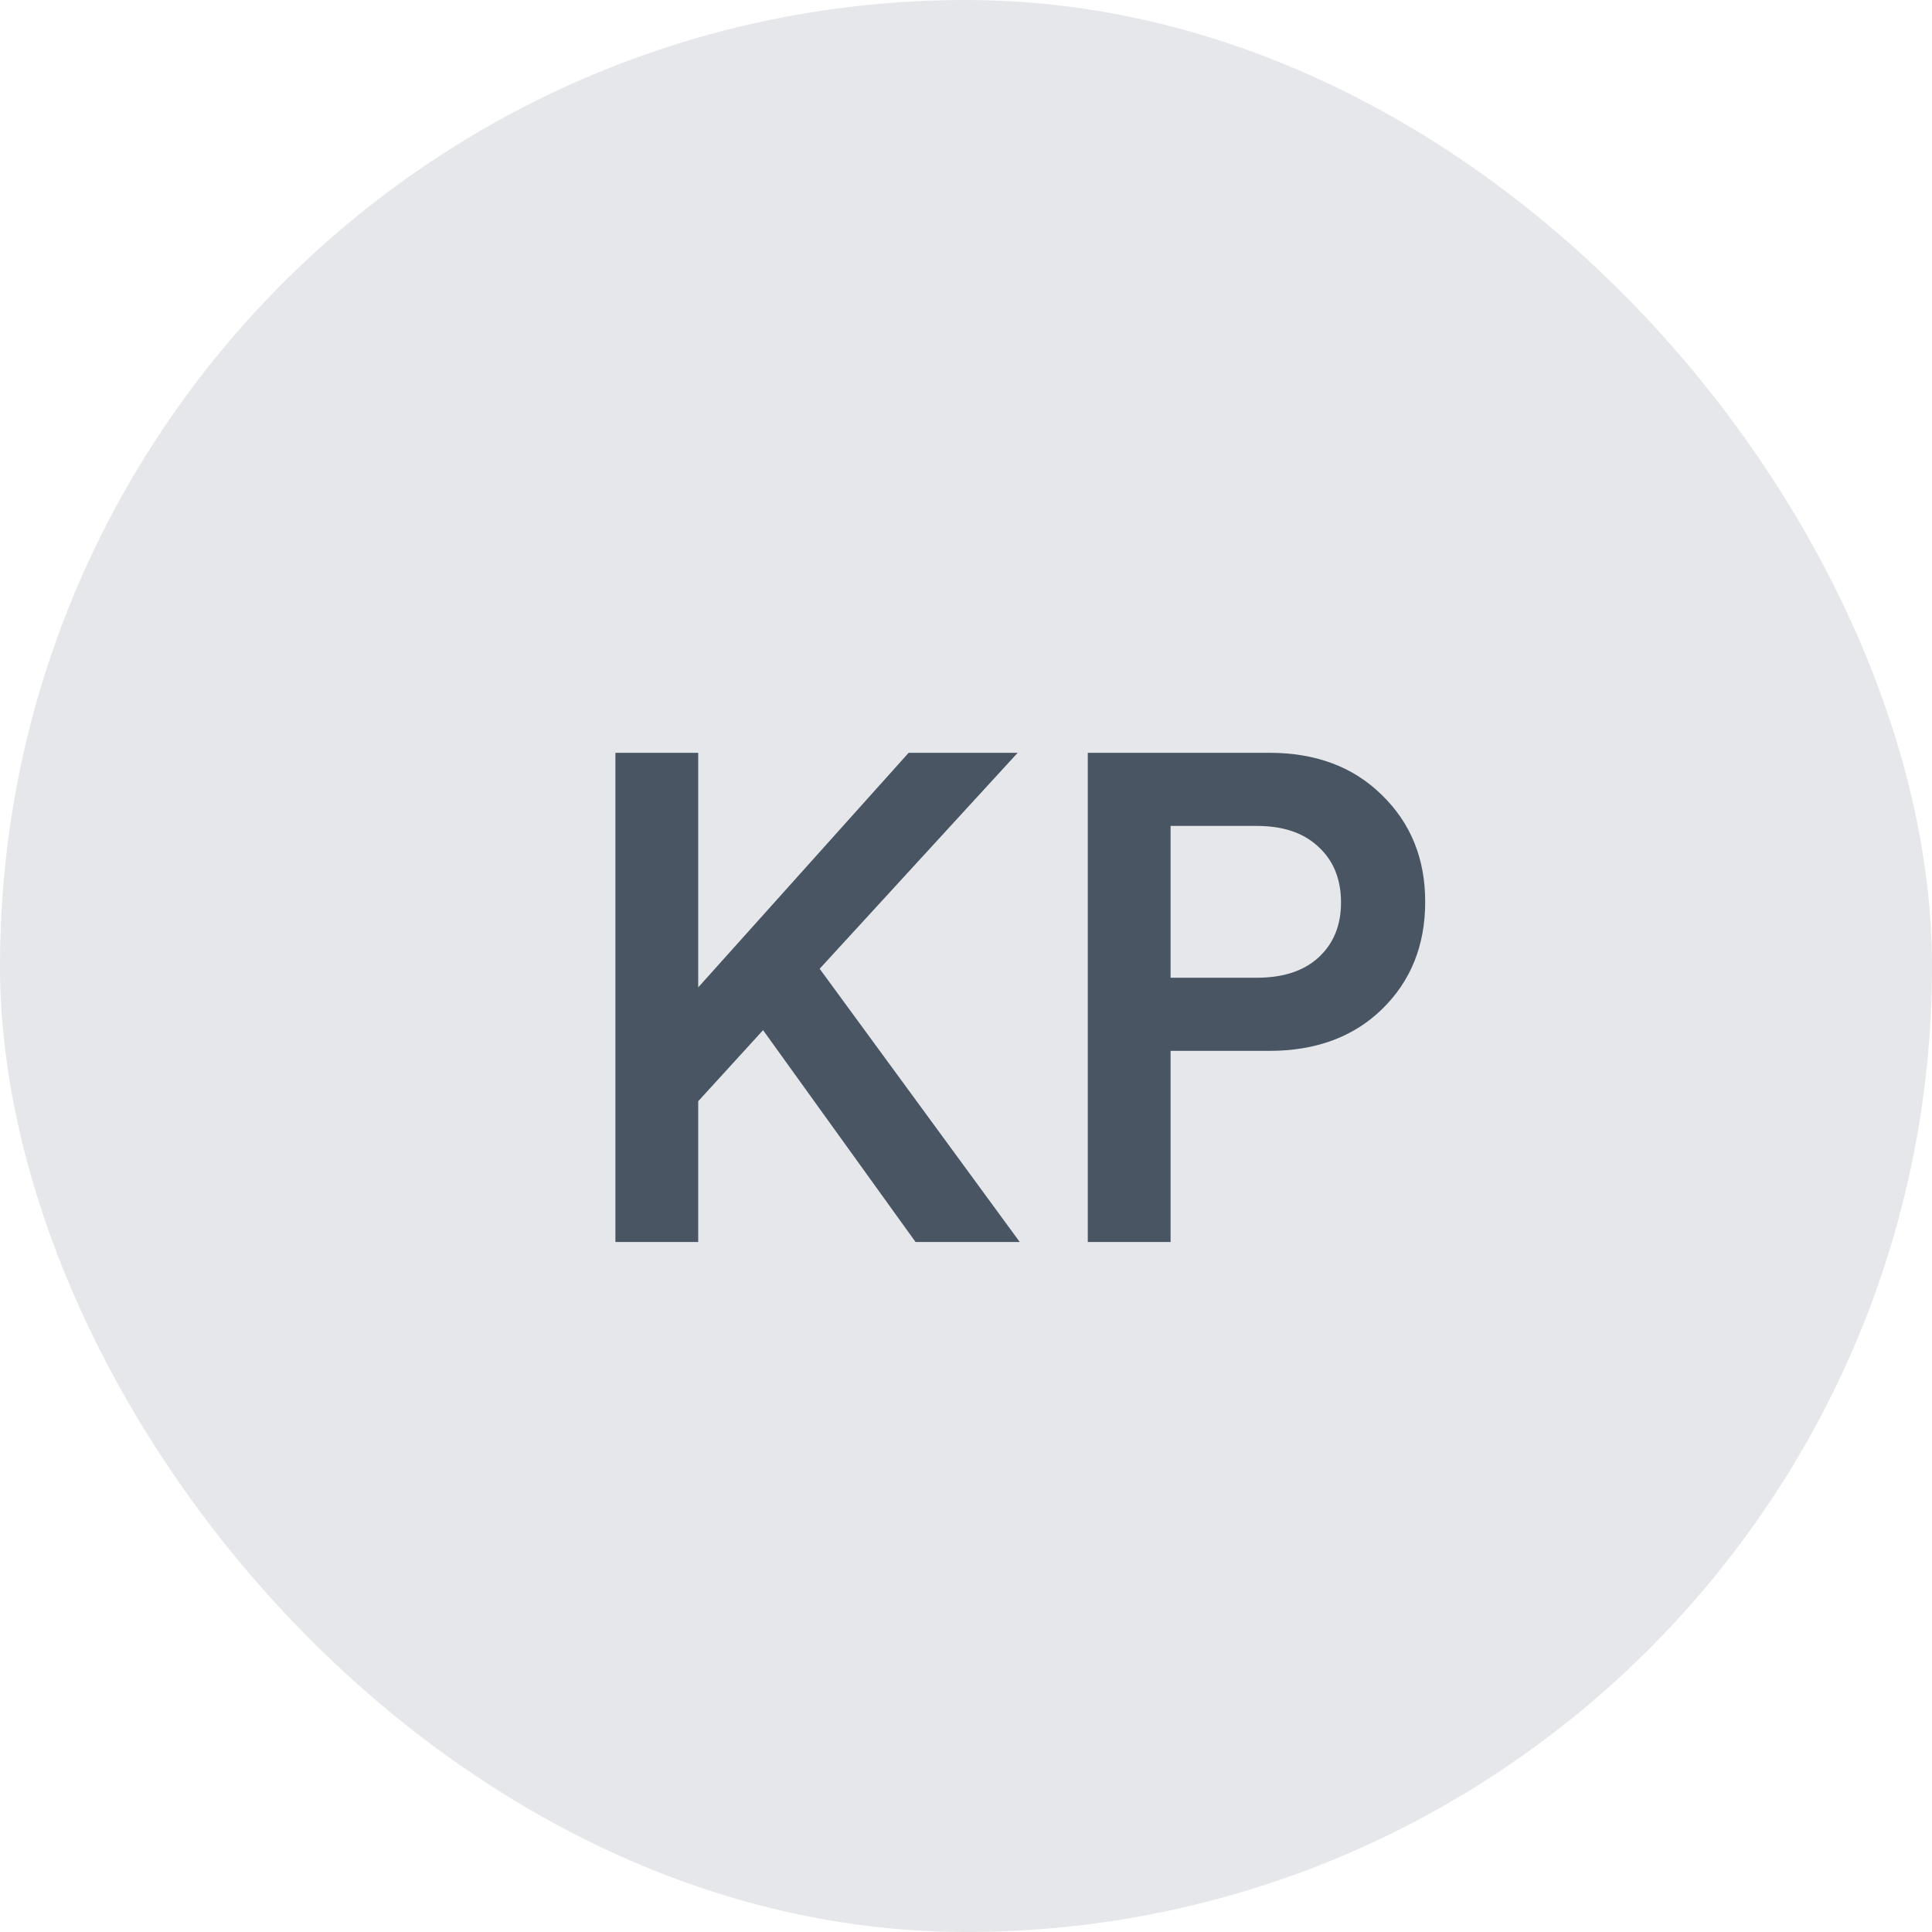 <svg width="28" height="28" viewBox="0 0 28 28" fill="none" xmlns="http://www.w3.org/2000/svg">
<rect width="28" height="28" rx="14" fill="#E5E7EA"/>
<path d="M13.269 18L11.059 14.93L10.119 15.96V18H8.919V10.91H10.119V14.31L13.169 10.91H14.749L11.879 14.04L14.779 18H13.269ZM16.965 14.17H18.215C18.595 14.17 18.892 14.073 19.105 13.88C19.325 13.68 19.435 13.413 19.435 13.08C19.435 12.74 19.325 12.47 19.105 12.27C18.892 12.07 18.595 11.97 18.215 11.97H16.965V14.17ZM18.395 15.23H16.965V18H15.765V10.91H18.395C19.068 10.91 19.612 11.113 20.025 11.52C20.445 11.927 20.655 12.443 20.655 13.07C20.655 13.703 20.445 14.223 20.025 14.63C19.612 15.03 19.068 15.23 18.395 15.23Z" fill="#4A5563"/>
</svg>
